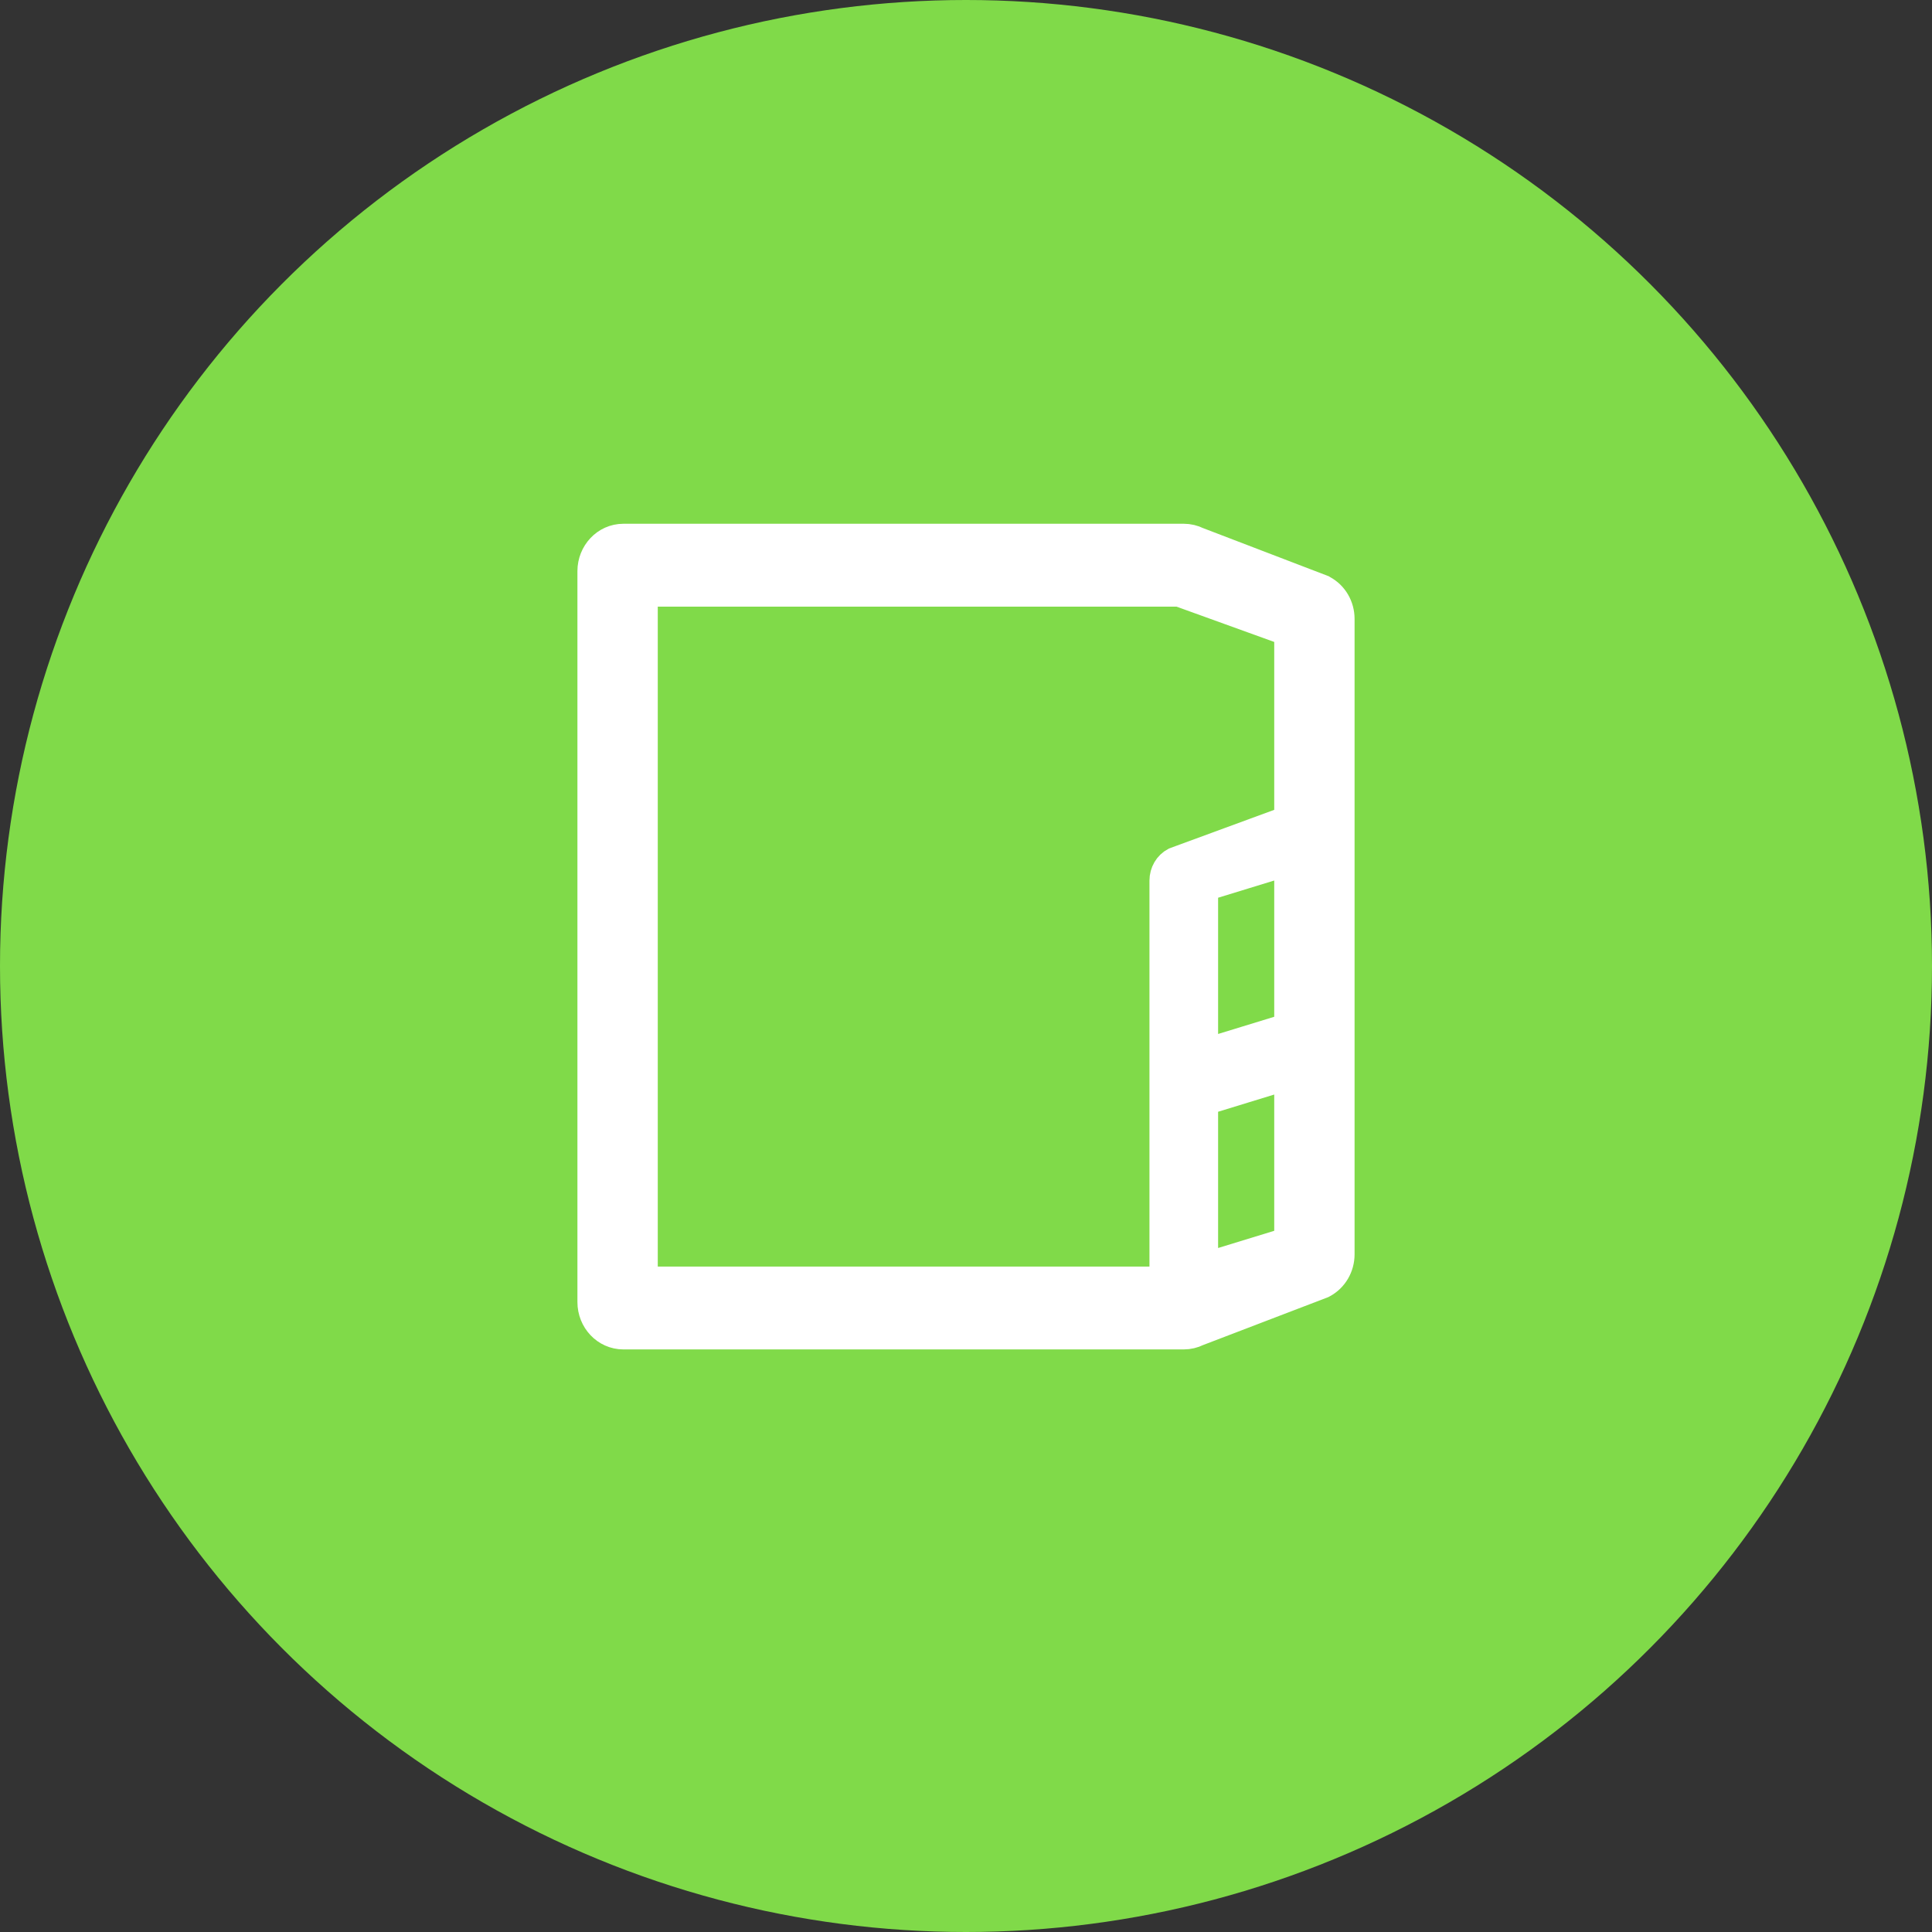 <svg width="36" height="36" viewBox="0 0 36 36" fill="none" xmlns="http://www.w3.org/2000/svg">
<rect x="0" y="0" width="36" height="36" fill="#333333" stroke="none"/>
<circle cx="18" cy="18" r="18" fill="#80DA49"/>
<mask id="path-2-outside-1" maskUnits="userSpaceOnUse" x="10" y="9" width="16" height="17" fill="black">
<rect fill="white" x="10" y="9" width="16" height="17"/>
<path fill-rule="evenodd" clip-rule="evenodd" d="M22.326 10.063C22.243 10.022 22.151 10 22.058 10L11.617 10M22.326 10.063L24.652 10.954L24.663 10.961C24.874 11.072 25 11.295 25 11.531V23.373C25 23.609 24.874 23.832 24.663 23.944L24.652 23.95L22.325 24.841C22.244 24.882 22.149 24.904 22.058 24.904H11.617C11.265 24.904 11 24.606 11 24.264V10.641C11 10.299 11.265 10 11.617 10M21.88 16.031L23.984 15.258V11.793L21.964 11.063L12.016 11.063V23.841L21.659 23.841V16.409C21.659 16.249 21.744 16.103 21.88 16.031ZM23.984 23.112V20.07L22.457 20.538V23.58L23.984 23.112ZM23.984 19.124V16.082L22.457 16.55V19.592L23.984 19.124Z"/>
</mask>
<path fill-rule="evenodd" clip-rule="evenodd" d="M22.326 10.063C22.243 10.022 22.151 10 22.058 10L11.617 10M22.326 10.063L24.652 10.954L24.663 10.961C24.874 11.072 25 11.295 25 11.531V23.373C25 23.609 24.874 23.832 24.663 23.944L24.652 23.95L22.325 24.841C22.244 24.882 22.149 24.904 22.058 24.904H11.617C11.265 24.904 11 24.606 11 24.264V10.641C11 10.299 11.265 10 11.617 10M21.88 16.031L23.984 15.258V11.793L21.964 11.063L12.016 11.063V23.841L21.659 23.841V16.409C21.659 16.249 21.744 16.103 21.88 16.031ZM23.984 23.112V20.07L22.457 20.538V23.58L23.984 23.112ZM23.984 19.124V16.082L22.457 16.55V19.592L23.984 19.124Z" fill="white"/>
<path fill-rule="evenodd" clip-rule="evenodd" d="M22.326 10.063C22.243 10.022 22.151 10 22.058 10L11.617 10M22.326 10.063L24.652 10.954L24.663 10.961C24.874 11.072 25 11.295 25 11.531V23.373C25 23.609 24.874 23.832 24.663 23.944L24.652 23.95L22.325 24.841C22.244 24.882 22.149 24.904 22.058 24.904H11.617C11.265 24.904 11 24.606 11 24.264V10.641C11 10.299 11.265 10 11.617 10M21.88 16.031L23.984 15.258V11.793L21.964 11.063L12.016 11.063V23.841L21.659 23.841V16.409C21.659 16.249 21.744 16.103 21.88 16.031ZM23.984 23.112V20.07L22.457 20.538V23.58L23.984 23.112ZM23.984 19.124V16.082L22.457 16.55V19.592L23.984 19.124Z" stroke="white" stroke-width="0.481" mask="url(#path-2-outside-1)"/>
</svg>

